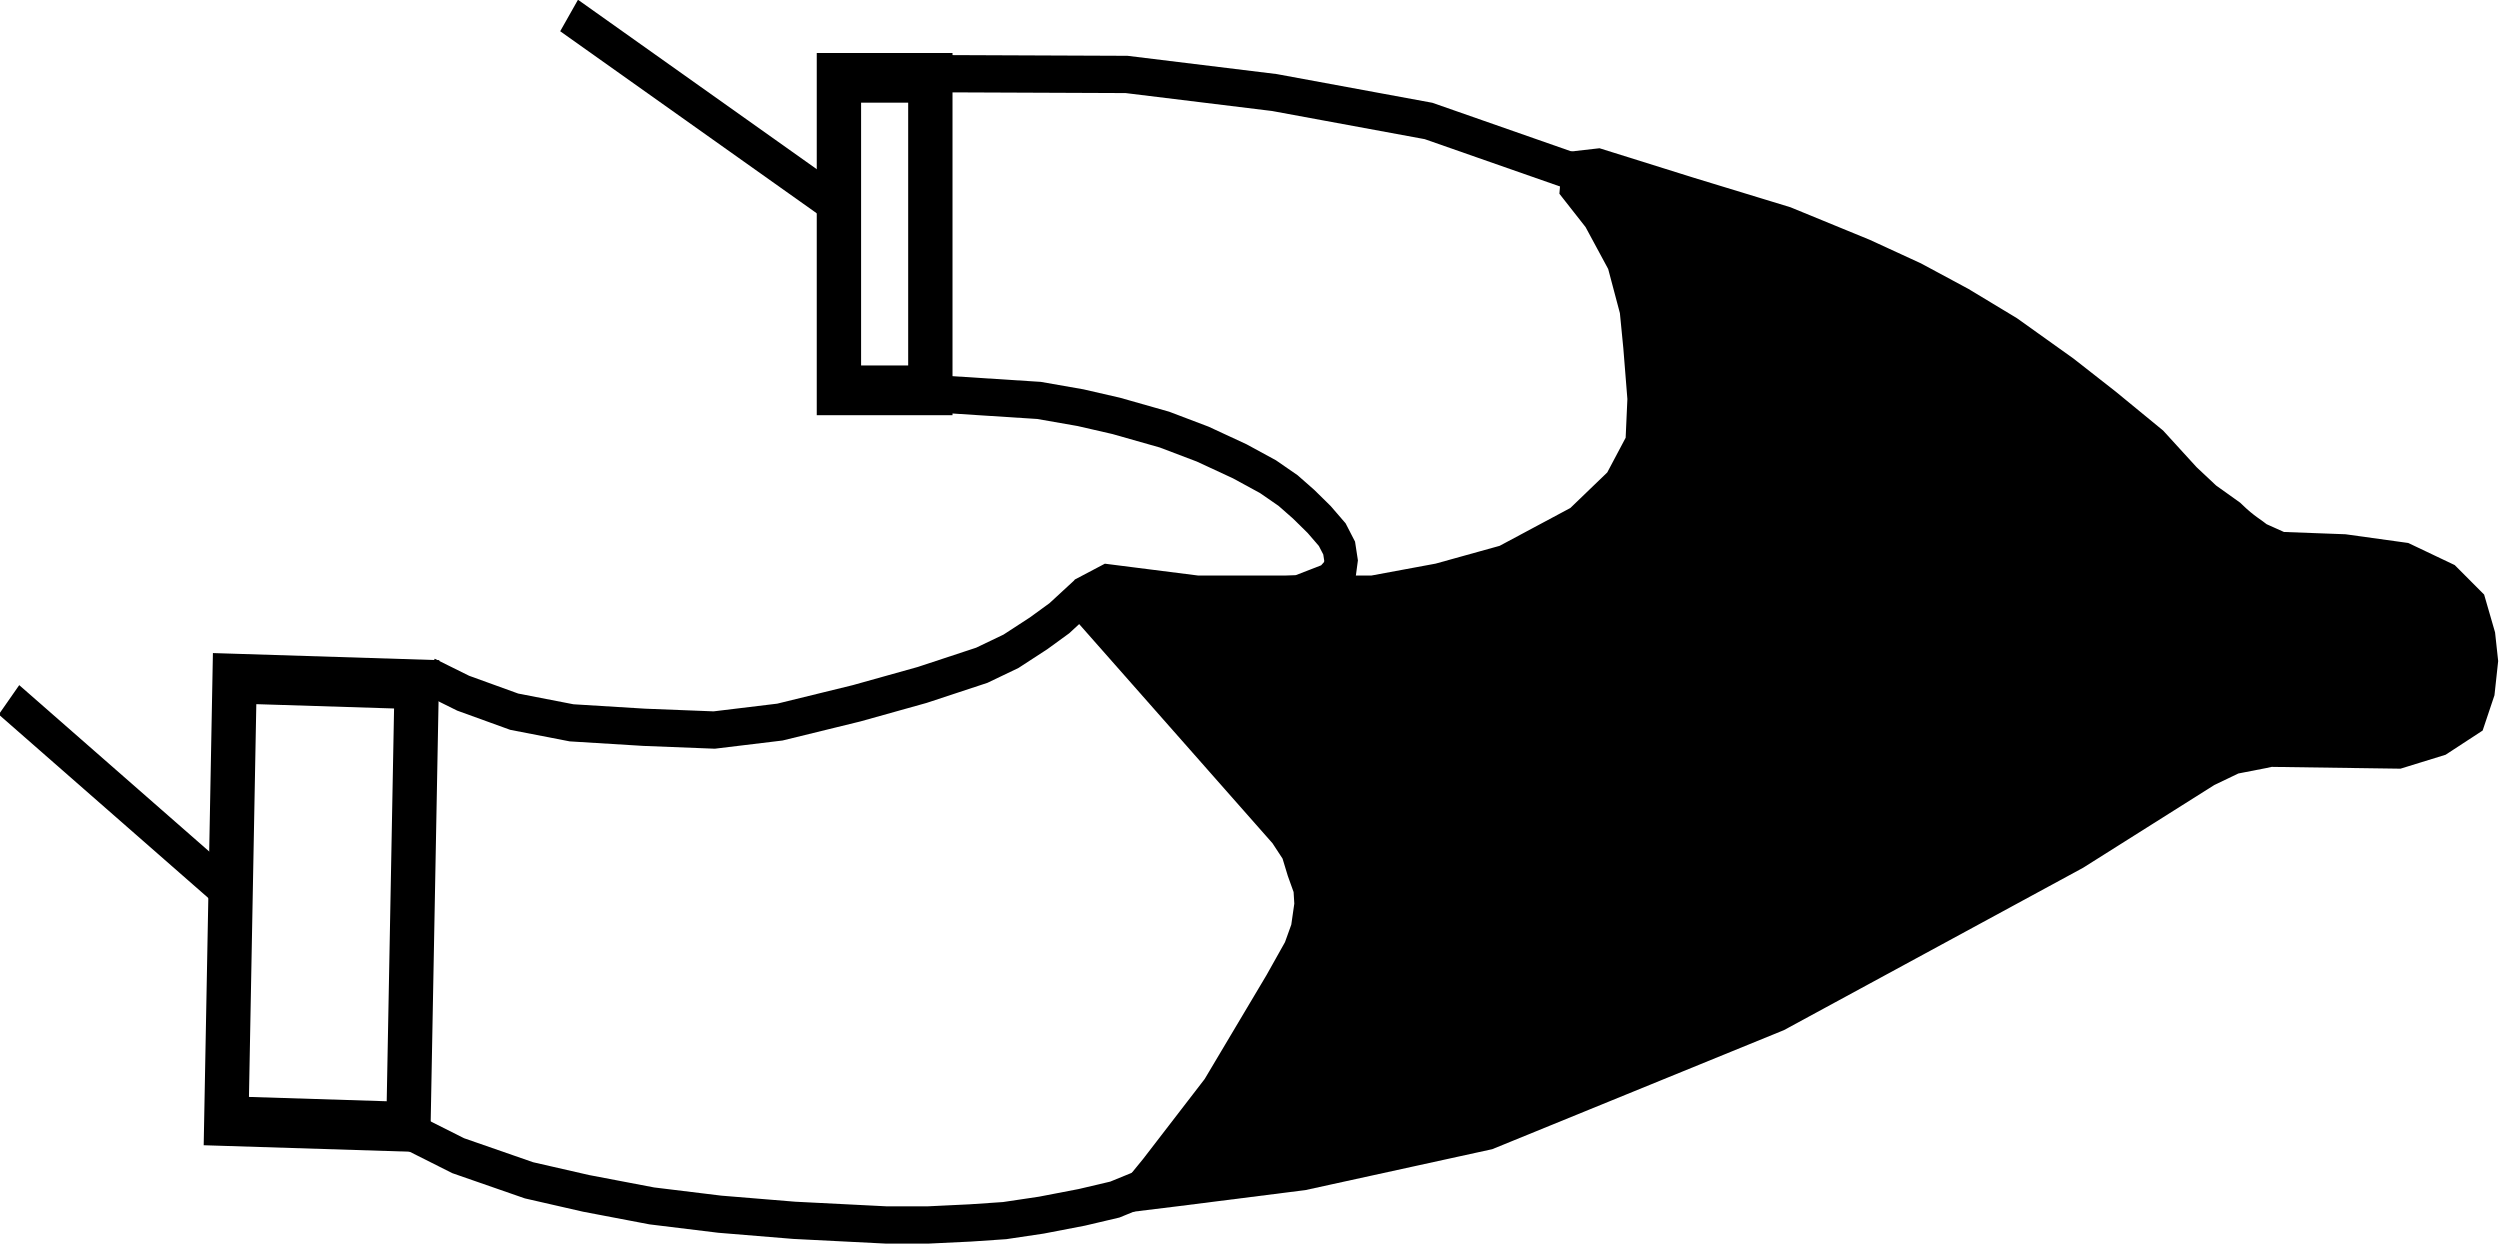 <?xml version="1.0" encoding="UTF-8" standalone="no"?>
<!-- Created with Inkscape (http://www.inkscape.org/) -->

<svg
   xmlns:dc="http://purl.org/dc/elements/1.1/"
   xmlns:cc="http://creativecommons.org/ns#"
   xmlns:rdf="http://www.w3.org/1999/02/22-rdf-syntax-ns#"
   xmlns:svg="http://www.w3.org/2000/svg"
   xmlns="http://www.w3.org/2000/svg"
   xmlns:sodipodi="http://sodipodi.sourceforge.net/DTD/sodipodi-0.dtd"
   xmlns:inkscape="http://www.inkscape.org/namespaces/inkscape"
   width="116.524mm"
   height="57.977mm"
   viewBox="0 0 116.524 57.977"
   version="1.1"
   id="svg8"
   inkscape:version="0.92.2 5c3e80d, 2017-08-06"
   sodipodi:docname="trawl.svg">
  <defs
     id="defs2">
    <marker
       inkscape:stockid="Arrow1Mstart"
       orient="auto"
       refY="0"
       refX="0"
       id="Arrow1Mstart"
       style="overflow:visible"
       inkscape:isstock="true">
      <path
         id="path843"
         d="M 0,0 5,-5 -12.5,0 5,5 Z"
         style="fill-rule:evenodd;stroke:#000000;stroke-width:1pt"
         transform="matrix(0.4,0,0,0.4,4,0)"
         inkscape:connector-curvature="0" />
    </marker>
    <marker
       inkscape:stockid="Arrow1Lend"
       orient="auto"
       refY="0"
       refX="0"
       id="Arrow1Lend"
       style="overflow:visible"
       inkscape:isstock="true">
      <path
         id="path840"
         d="M 0,0 5,-5 -12.5,0 5,5 Z"
         style="fill-rule:evenodd;stroke:#000000;stroke-width:1pt"
         transform="matrix(-0.8,0,0,-0.8,-10,0)"
         inkscape:connector-curvature="0" />
    </marker>
    <marker
       inkscape:stockid="Arrow1Lstart"
       orient="auto"
       refY="0"
       refX="0"
       id="Arrow1Lstart"
       style="overflow:visible"
       inkscape:isstock="true">
      <path
         id="path837"
         d="M 0,0 5,-5 -12.5,0 5,5 Z"
         style="fill-rule:evenodd;stroke:#000000;stroke-width:1pt"
         transform="matrix(0.8,0,0,0.8,10,0)"
         inkscape:connector-curvature="0" />
    </marker>
  </defs>
  <sodipodi:namedview
     id="base"
     pagecolor="#ffffff"
     bordercolor="#666666"
     borderopacity="1.0"
     inkscape:pageopacity="0.0"
     inkscape:pageshadow="2"
     inkscape:zoom="0.5"
     inkscape:cx="-238.64491"
     inkscape:cy="312.90698"
     inkscape:document-units="mm"
     inkscape:current-layer="g2733"
     showgrid="false"
     inkscape:window-width="1440"
     inkscape:window-height="855"
     inkscape:window-x="123"
     inkscape:window-y="77"
     inkscape:window-maximized="0" />
  <g
     inkscape:label="Layer 1"
     inkscape:groupmode="layer"
     id="layer1"
     transform="translate(6.879,-238.878)">
    <g
       id="g2733"
       transform="matrix(1.944,0,0,2.703,-214.9,-165.866)">
      <g
         id="g2781"
         transform="matrix(1.063,0,0,0.857,-10.542,24.429)"
         inkscape:export-xdpi="96"
         inkscape:export-ydpi="96">
        <rect
           style="fill:none;fill-opacity:1;stroke:#000000;stroke-width:1;stroke-linecap:round;stroke-miterlimit:4;stroke-dasharray:none;stroke-dashoffset:0;stroke-opacity:1"
           id="rect1131"
           width="2.062"
           height="6.288"
           x="129.504"
           y="147.785" />
        <path
           style="fill:#000000;fill-opacity:1;stroke:#000000;stroke-width:1;stroke-linecap:butt;stroke-linejoin:miter;stroke-miterlimit:4;stroke-dasharray:none;stroke-opacity:1"
           d="m 135.317,158.201 0.27,-0.127 1.996,0.226 h 1.701 2.268 l 1.512,-0.25 1.512,-0.375 1.701,-0.812 0.945,-0.812 0.52,-0.875 0.047,-0.937 -0.095,-1.062 -0.083,-0.757 -0.295,-0.992 -0.567,-0.937 -0.477,-0.542 0.019,-0.207 0.325,-0.033 2.048,0.572 2.149,0.585 1.759,0.644 1.133,0.465 1.044,0.501 1.072,0.577 1.25,0.796 0.942,0.658 1.035,0.758 0.742,0.725 0.48,0.402 0.54,0.344 c 0.35,0.304 0.526,0.367 0.643,0.468 v 0 l 0.54,0.216 1.453,0.048 1.324,0.164 0.907,0.385 0.501,0.448 0.19,0.586 0.057,0.469 -0.069,0.569 -0.183,0.487 -0.626,0.365 -0.886,0.244 -2.886,-0.036 -0.159,0.031 -0.691,0.12 -0.621,0.266 -2.97,1.671 -6.709,3.248 -6.52,2.374 -4.158,0.812 -2.841,0.321 -0.531,0.058 0.163,-0.178 1.414,-1.638 1.417,-2.124 0.443,-0.705 0.18,-0.446 0.086,-0.535 -0.025,-0.369 -0.155,-0.385 -0.139,-0.408 -0.294,-0.401 -4.353,-4.402 z"
           id="path1186"
           inkscape:connector-curvature="0"
           sodipodi:nodetypes="ccccccccccccccccccccccccccccccccccccccccccccccccccccccccccccccccc" />
        <path
           style="fill:none;stroke:#000000;stroke-width:0.75;stroke-linecap:butt;stroke-linejoin:miter;stroke-miterlimit:4;stroke-dasharray:none;stroke-opacity:1"
           d="m 131.876,147.702 4.116,0.015 3.334,0.364 3.477,0.572 3.489,1.089"
           id="path1188"
           inkscape:connector-curvature="0"
           sodipodi:nodetypes="ccccc" />
        <path
           style="fill:none;stroke:#000000;stroke-width:0.75;stroke-linecap:butt;stroke-linejoin:miter;stroke-miterlimit:4;stroke-dasharray:none;stroke-opacity:1"
           d="m 137.583,158.3 v 0 l 2.289,-0.133 0.713,-0.247 0.214,-0.215 0.031,-0.207 -0.043,-0.251 -0.156,-0.27 -0.295,-0.305 -0.35,-0.307 -0.352,-0.276 -0.453,-0.279 -0.636,-0.309 -0.836,-0.346 -0.862,-0.292 -1.089,-0.276 -0.805,-0.165 -0.935,-0.146 -2.16,-0.124"
           id="path1190"
           inkscape:connector-curvature="0"
           sodipodi:nodetypes="ccccccccccccccccccc" />
        <path
           style="fill:none;stroke:#000000;stroke-width:0.75;stroke-linecap:butt;stroke-linejoin:miter;stroke-miterlimit:4;stroke-dasharray:none;stroke-opacity:1"
           d="m 120.235,159.816 0.794,0.351 1.151,0.372 1.294,0.224 1.642,0.09 1.575,0.055 1.482,-0.16 1.729,-0.378 1.479,-0.369 1.345,-0.396 0.658,-0.281 0.624,-0.362 0.467,-0.303 0.593,-0.488"
           id="path1240"
           inkscape:connector-curvature="0"
           sodipodi:nodetypes="cccccccccccccc" />
        <rect
           style="fill:none;fill-opacity:0;stroke:#000000;stroke-width:1;stroke-linecap:round;stroke-miterlimit:4;stroke-dasharray:none;stroke-dashoffset:0;stroke-opacity:1"
           id="rect1270"
           width="4.107"
           height="8.903"
           x="119.161"
           y="156.537"
           transform="matrix(1,0.028,-0.021,1,0,0)" />
        <path
           style="fill:none;stroke:#000000;stroke-width:0.75;stroke-linecap:butt;stroke-linejoin:miter;stroke-miterlimit:4;stroke-dasharray:none;stroke-opacity:1"
           d="m 119.557,168.863 1.36,0.61 1.596,0.495 1.288,0.263 1.482,0.252 1.533,0.167 1.679,0.123 2.085,0.094 0.928,-5e-5 0.959,-0.041 0.775,-0.047 0.828,-0.11 0.914,-0.157 0.743,-0.156 0.845,-0.308"
           id="path1272"
           inkscape:connector-curvature="0"
           sodipodi:nodetypes="ccccccccccccccc" />
        <path
           style="fill:none;stroke:#000000;stroke-width:0.75;stroke-linecap:butt;stroke-linejoin:miter;stroke-miterlimit:4;stroke-dasharray:none;stroke-opacity:1"
           d="m 115.699,164.139 -4.914,-3.839"
           id="path1274"
           inkscape:connector-curvature="0" />
        <path
           style="fill:none;stroke:#000000;stroke-width:0.75;stroke-linecap:butt;stroke-linejoin:miter;stroke-miterlimit:4;stroke-dasharray:none;stroke-opacity:1"
           d="m 129.391,150.312 -5.973,-3.781"
           id="path1276"
           inkscape:connector-curvature="0" />
      </g>
    </g>
  </g>
</svg>
